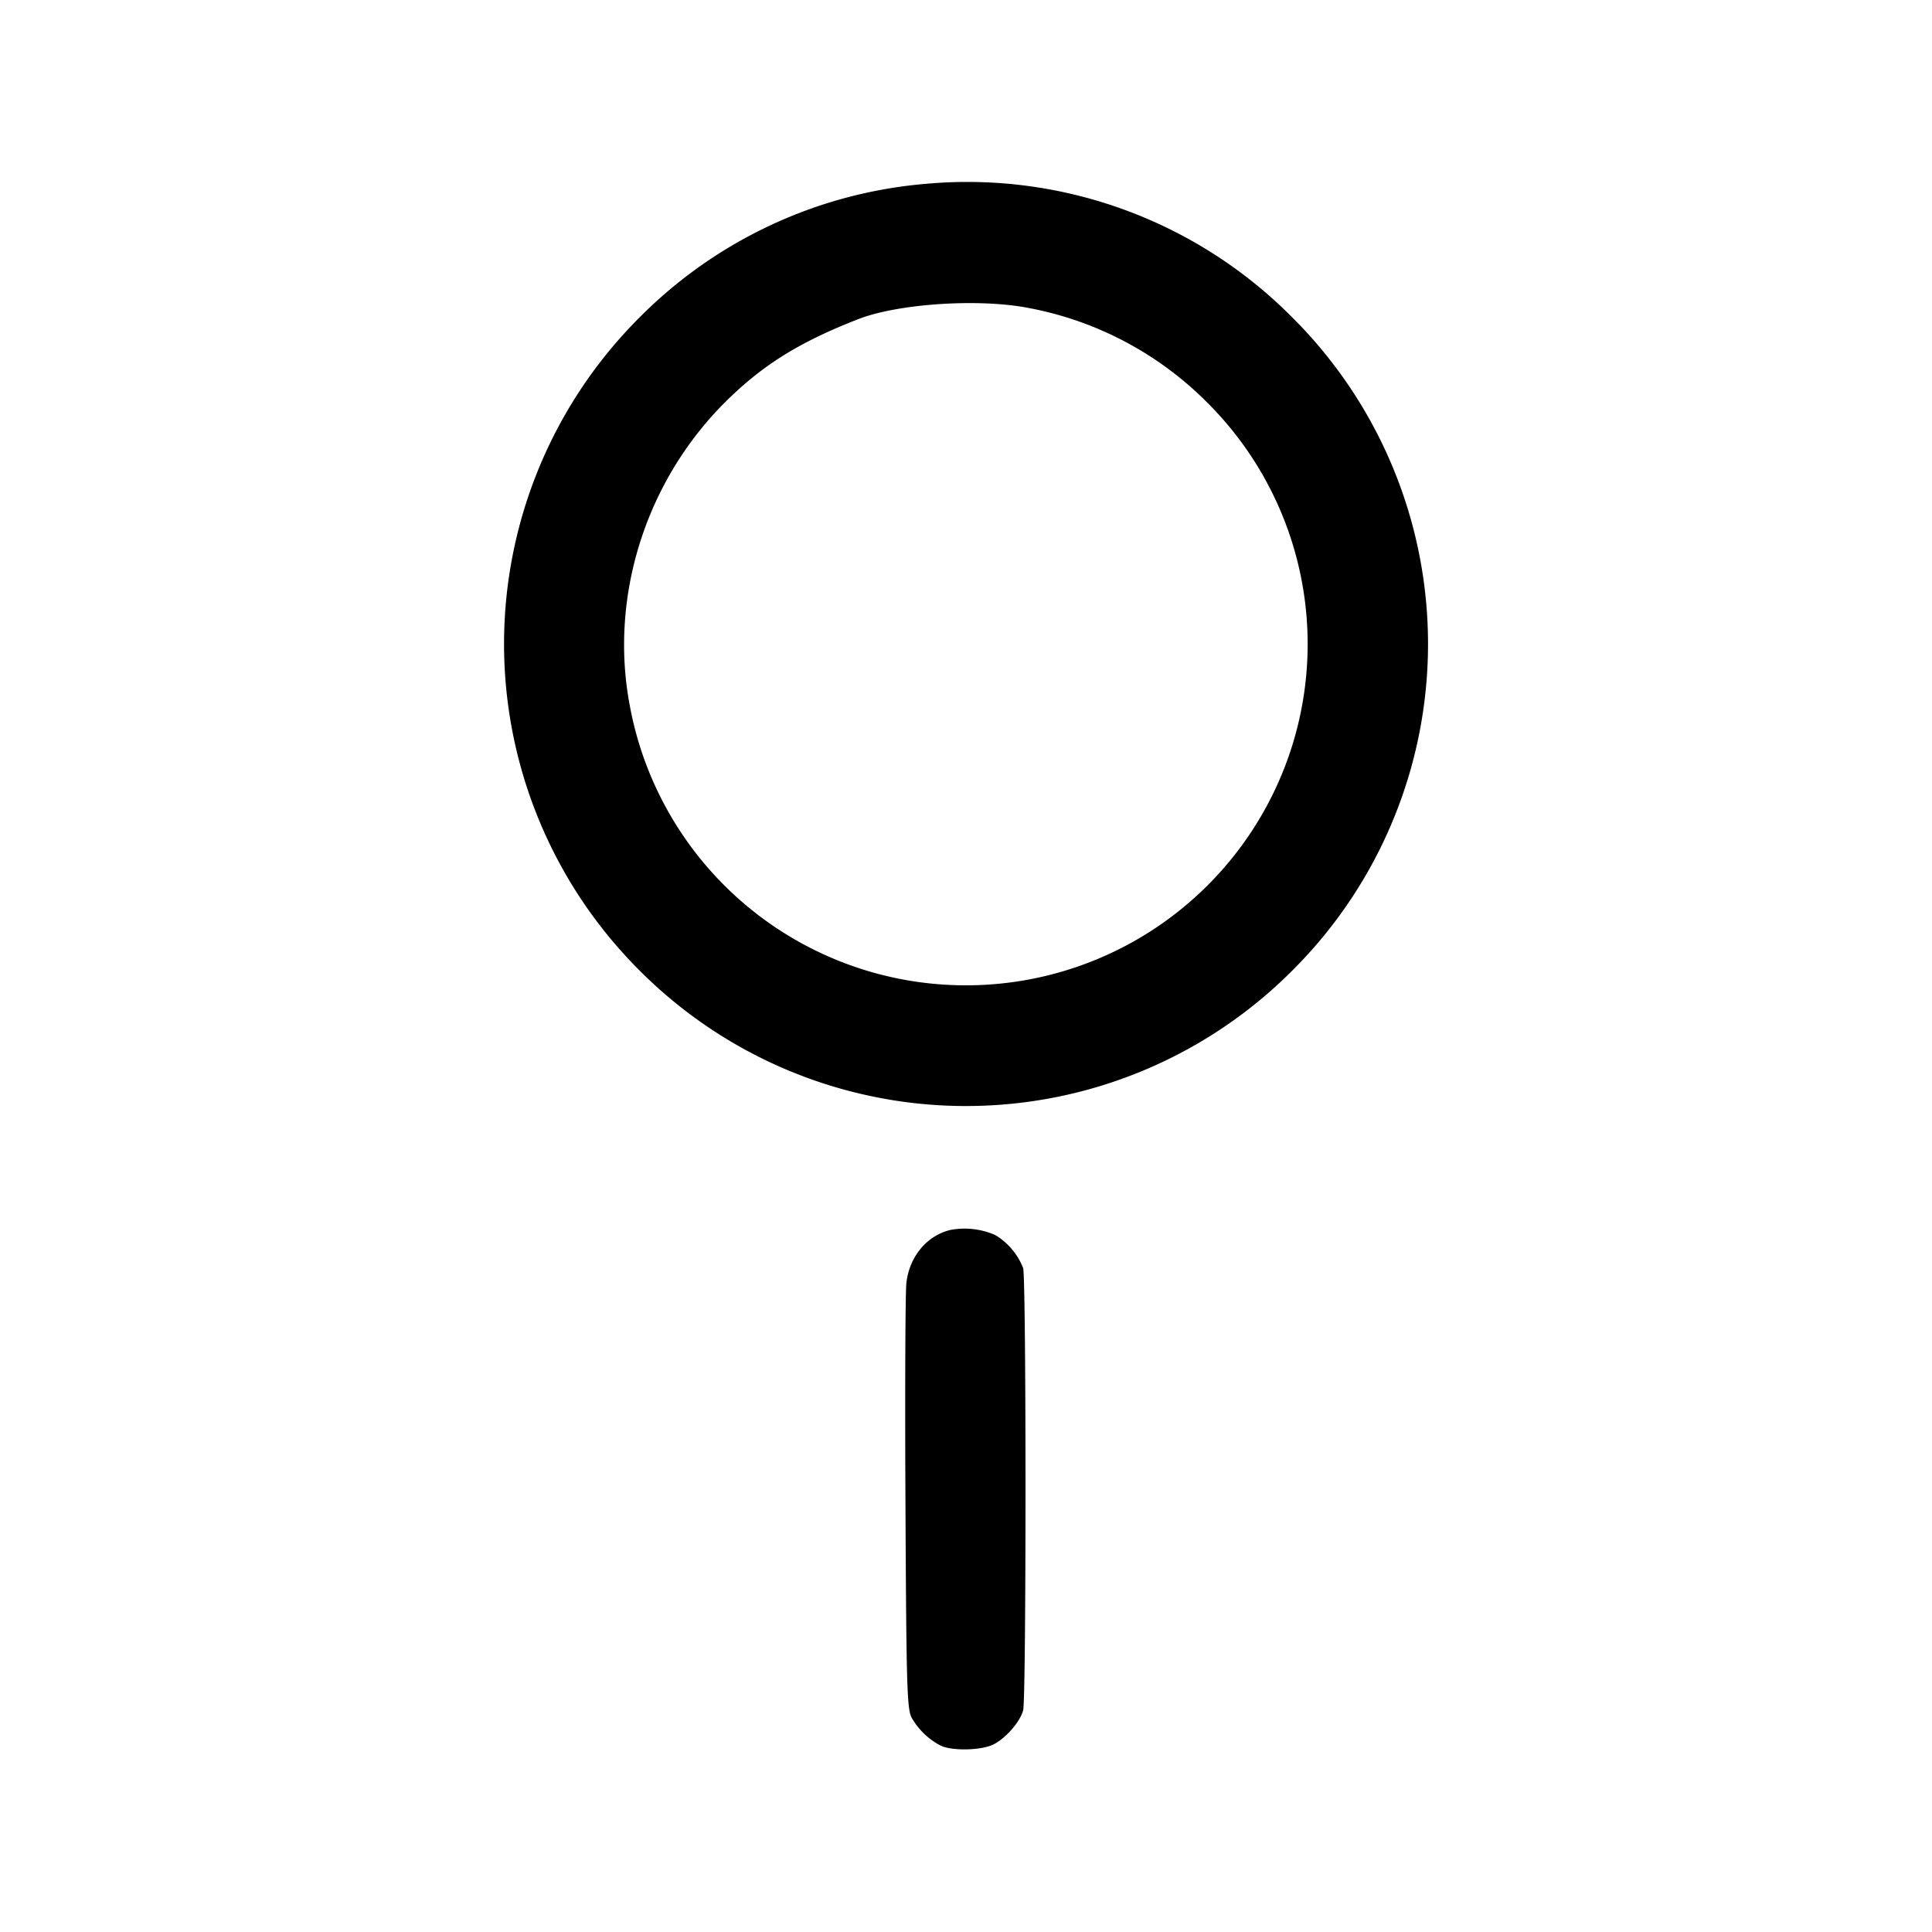 <svg width="24" height="24" fill="none" xmlns="http://www.w3.org/2000/svg"><path d="M11.52 2.282a5.68 5.68 0 0 0-3.576 1.662 5.729 5.729 0 0 0 .001 8.112 5.724 5.724 0 0 0 8.11-.001 5.723 5.723 0 0 0 0-8.11 5.681 5.681 0 0 0-4.535-1.663m1.243 1.541a4.226 4.226 0 0 1 2.235 1.179 4.233 4.233 0 0 1 .535 5.348A4.245 4.245 0 0 1 12 12.24a4.244 4.244 0 0 1-4.177-3.477c-.255-1.344.194-2.775 1.179-3.761.465-.464.922-.75 1.661-1.038.491-.191 1.483-.258 2.1-.141m-.958 11.456c-.291.071-.506.328-.545.653-.014.114-.019 1.351-.012 2.748.011 2.274.019 2.553.078 2.66a.89.89 0 0 0 .354.342c.14.072.514.064.665-.014.153-.08.325-.277.365-.421.039-.14.039-5.354 0-5.494a.833.833 0 0 0-.345-.41.949.949 0 0 0-.56-.064" fill-rule="evenodd" fill="#000"/></svg>